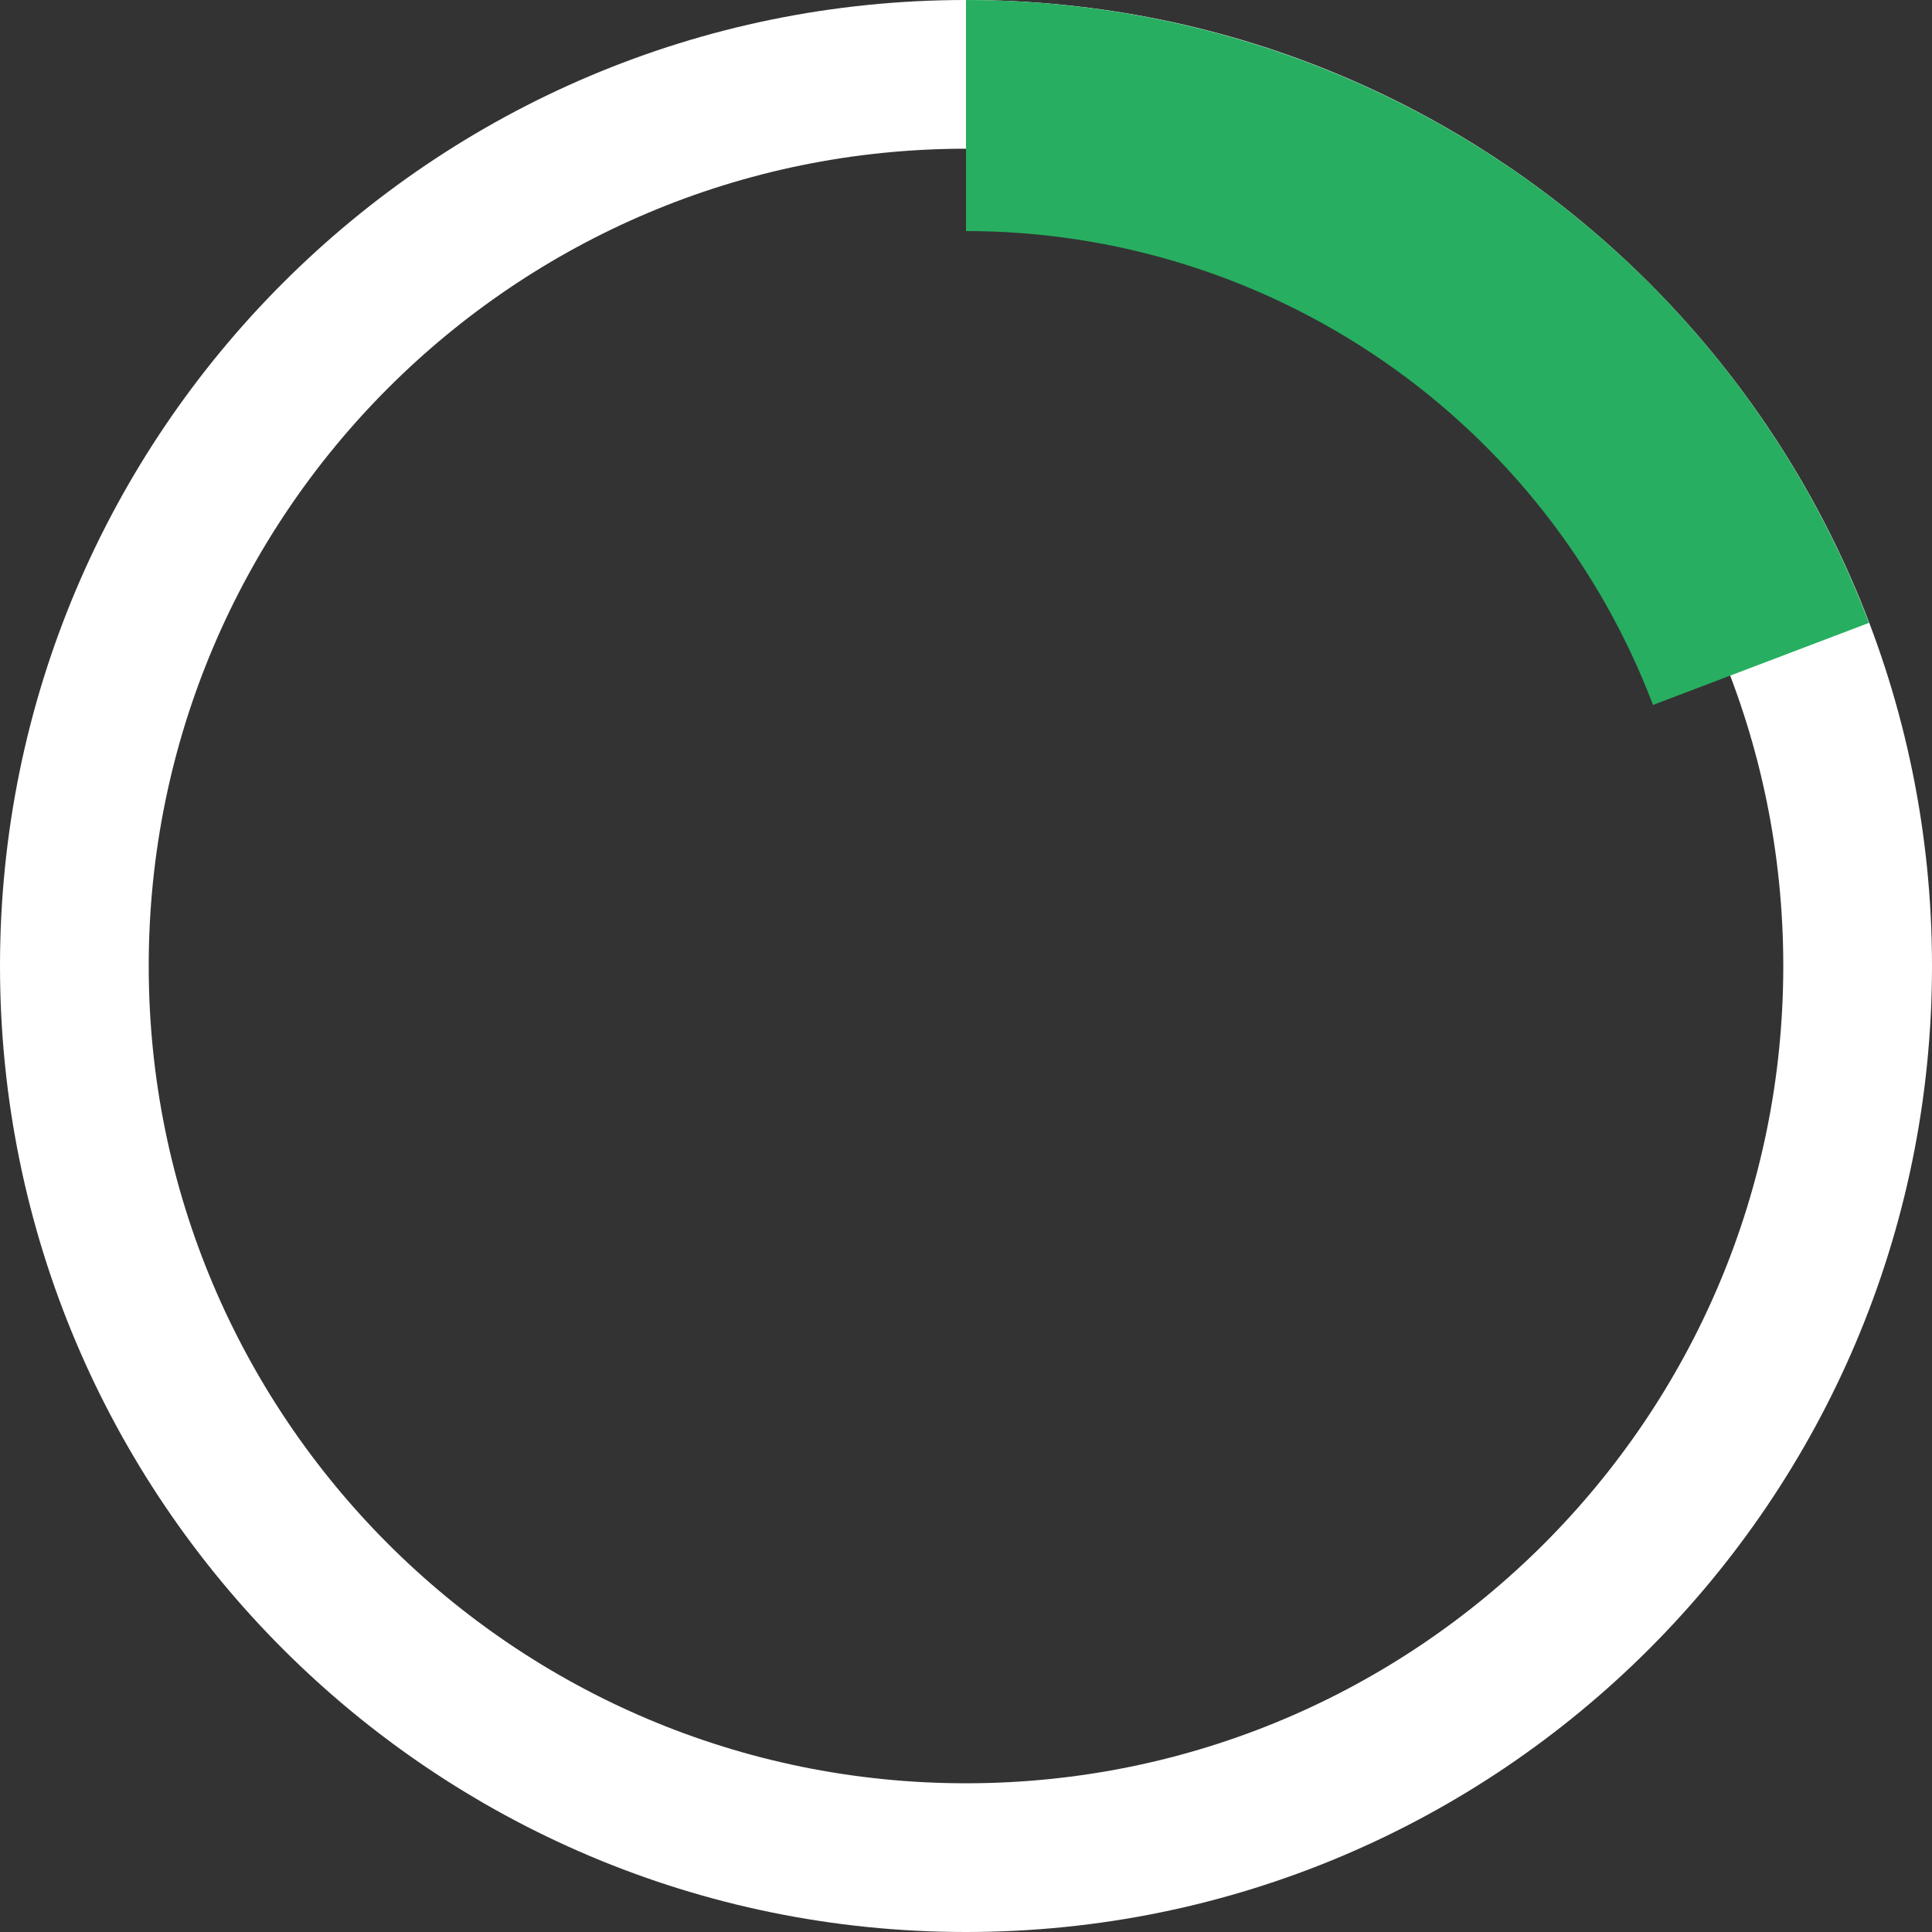 <svg width="84" height="84" viewBox="0 0 84 84" fill="none" xmlns="http://www.w3.org/2000/svg">
<rect x="0" y="0" width="84" height="84" fill="#333333" stroke="none"/>
<path d="M84 42C84 65.196 65.196 84 42 84C18.804 84 0 65.196 0 42C0 18.804 18.804 0 42 0C65.196 0 84 18.804 84 42ZM6.466 42C6.466 61.625 22.375 77.534 42 77.534C61.625 77.534 77.534 61.625 77.534 42C77.534 22.375 61.625 6.466 42 6.466C22.375 6.466 6.466 22.375 6.466 42Z" fill="white"/>
<path d="M42 3.95764e-06C50.518 3.21294e-06 58.836 2.59 65.847 7.427C72.86 12.264 78.235 19.118 81.261 27.081L71.87 30.65C69.568 24.592 65.478 19.377 60.143 15.697C54.808 12.017 48.481 10.046 42 10.046L42 3.95764e-06Z" fill="#27AE60"/>
</svg>
